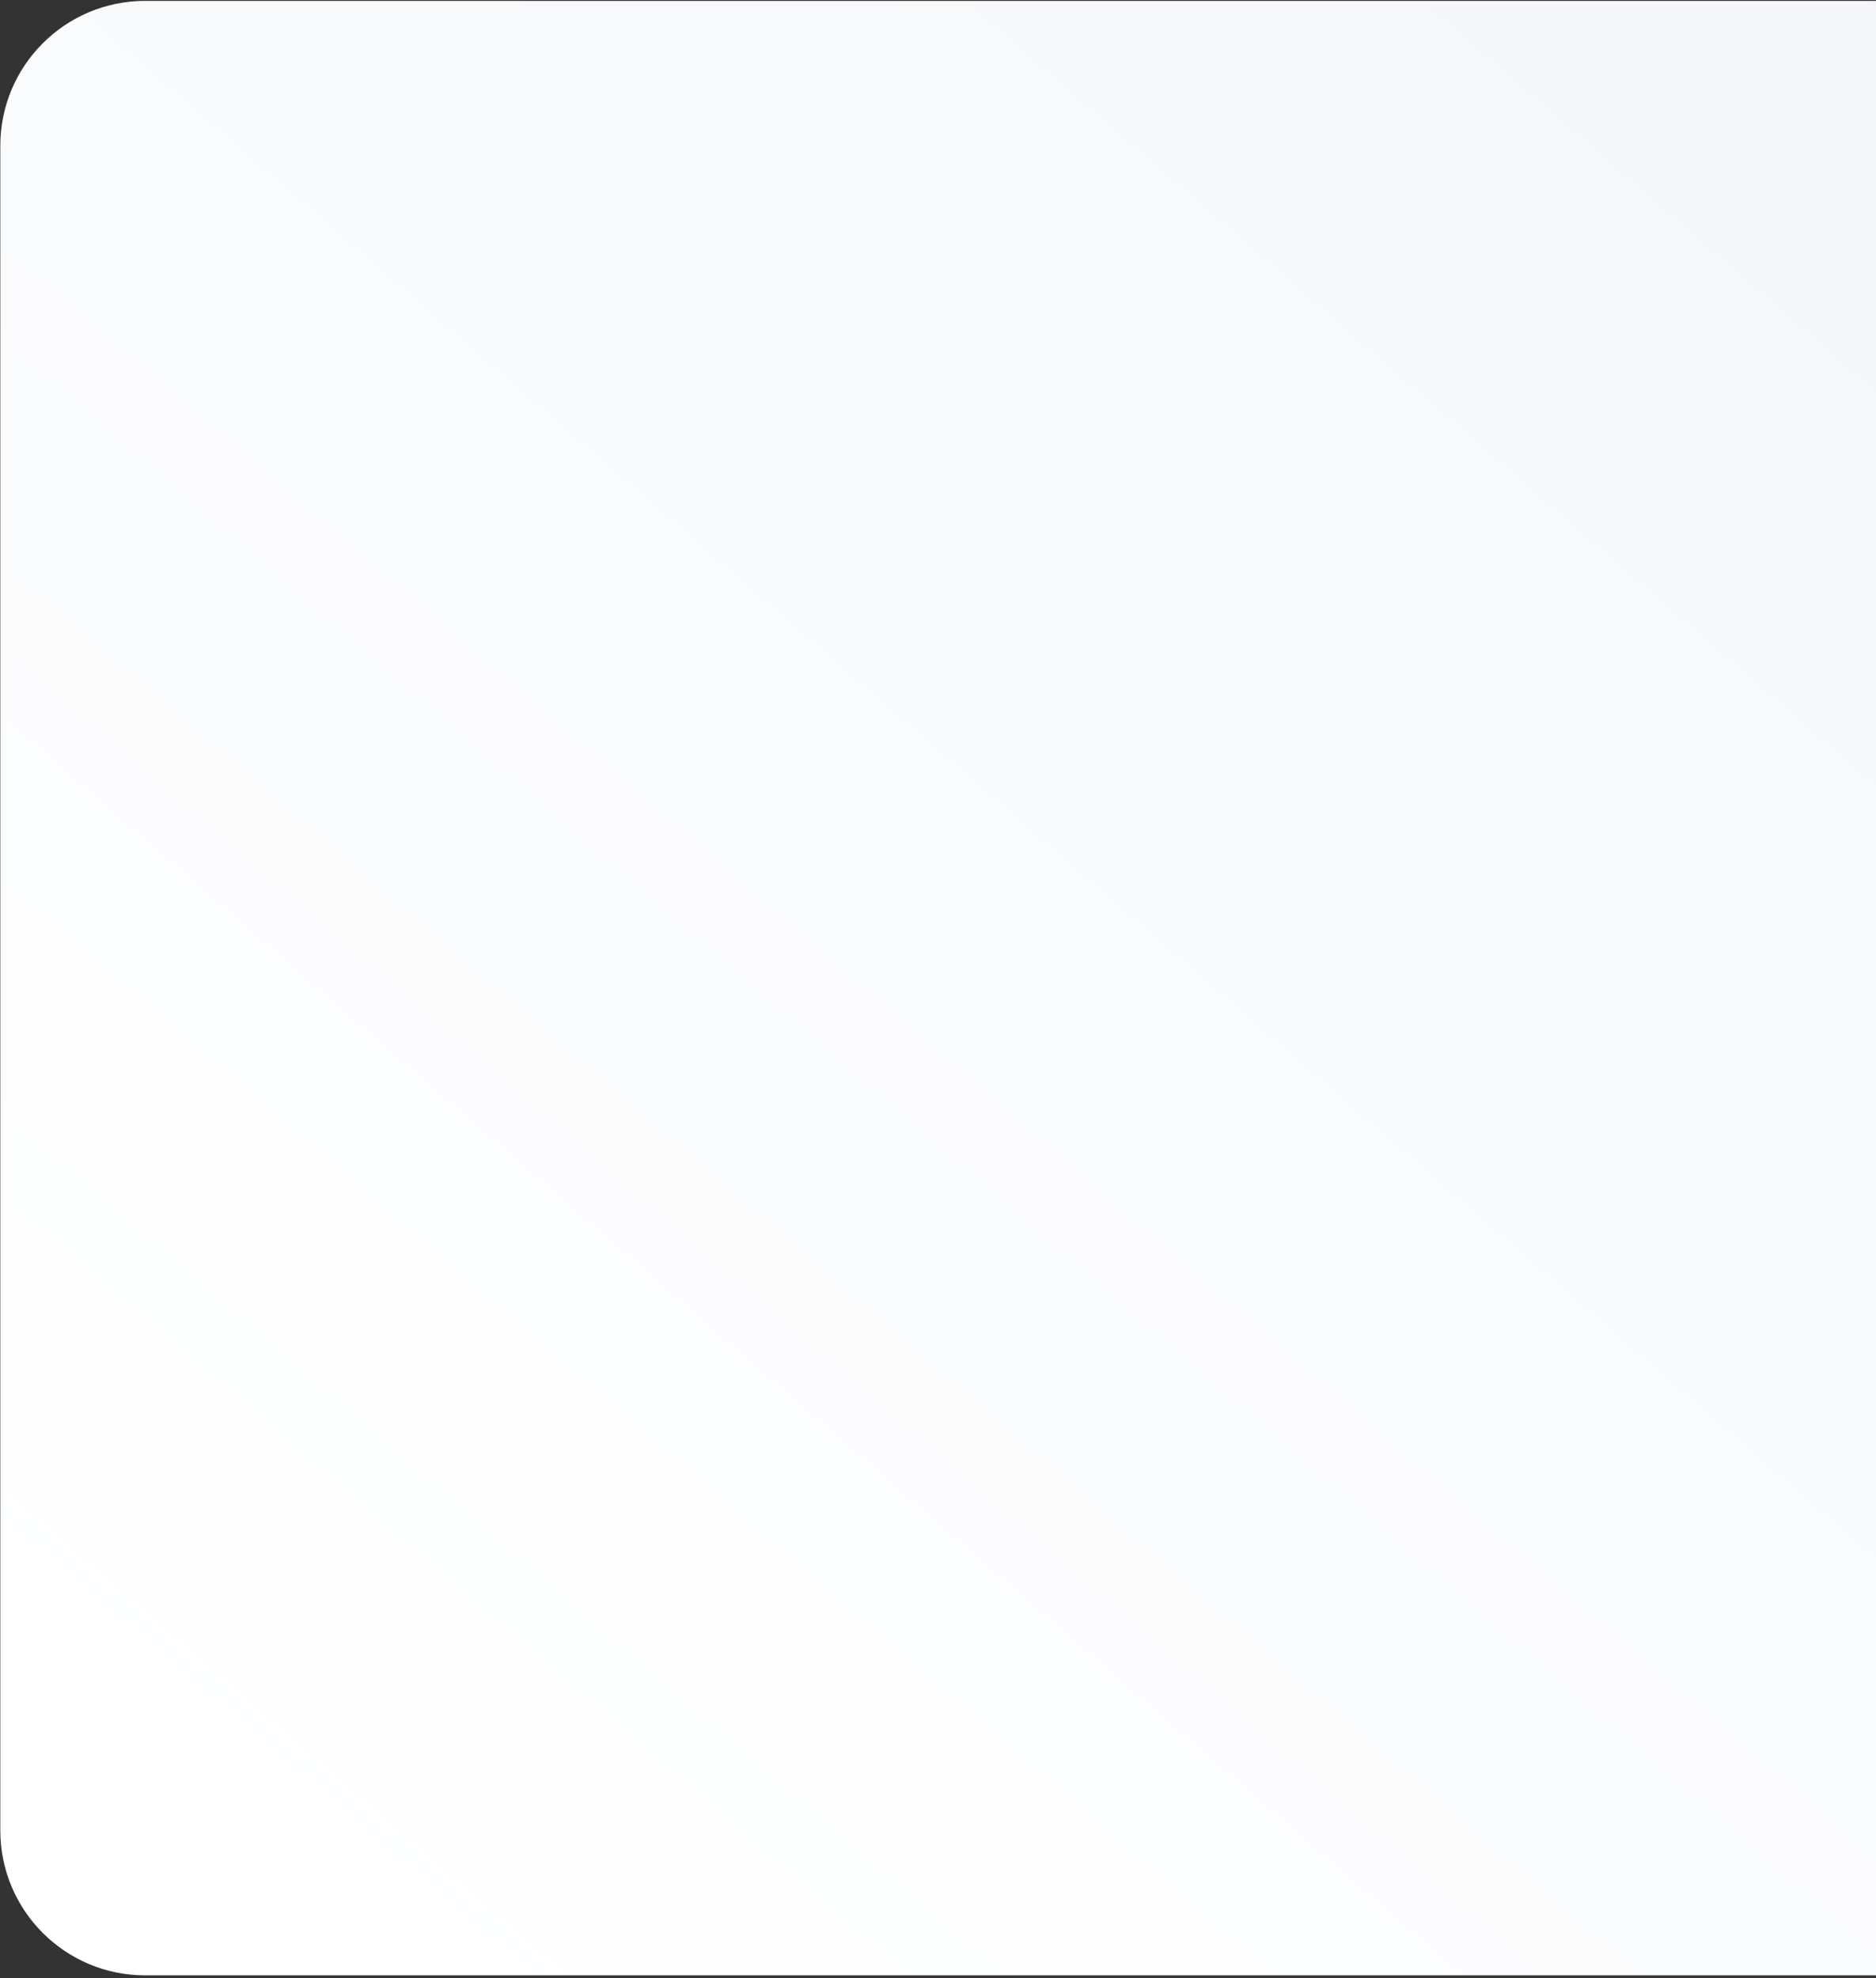 <svg width="518" height="546" viewBox="0 0 518 546" fill="none" xmlns="http://www.w3.org/2000/svg">
<rect x="0" y="0" width="518" height="546" fill="#333333" stroke="none"/>
<path d="M0.086 505.242C0.086 527.333 17.994 545.242 40.086 545.242H679.086C701.177 545.242 719.086 527.333 719.086 505.242L719.086 40.242C719.086 18.151 701.177 0.242 679.086 0.242H40.086C17.994 0.242 0.086 18.151 0.086 40.242L0.086 505.242Z" fill="url(#paint0_linear)"/>
<defs>
<linearGradient id="paint0_linear" x1="658.678" y1="70.176" x2="183.428" y2="621.722" gradientUnits="userSpaceOnUse">
<stop stop-color="#F4F6FA"/>
<stop offset="1" stop-color="white"/>
</linearGradient>
</defs>
</svg>
